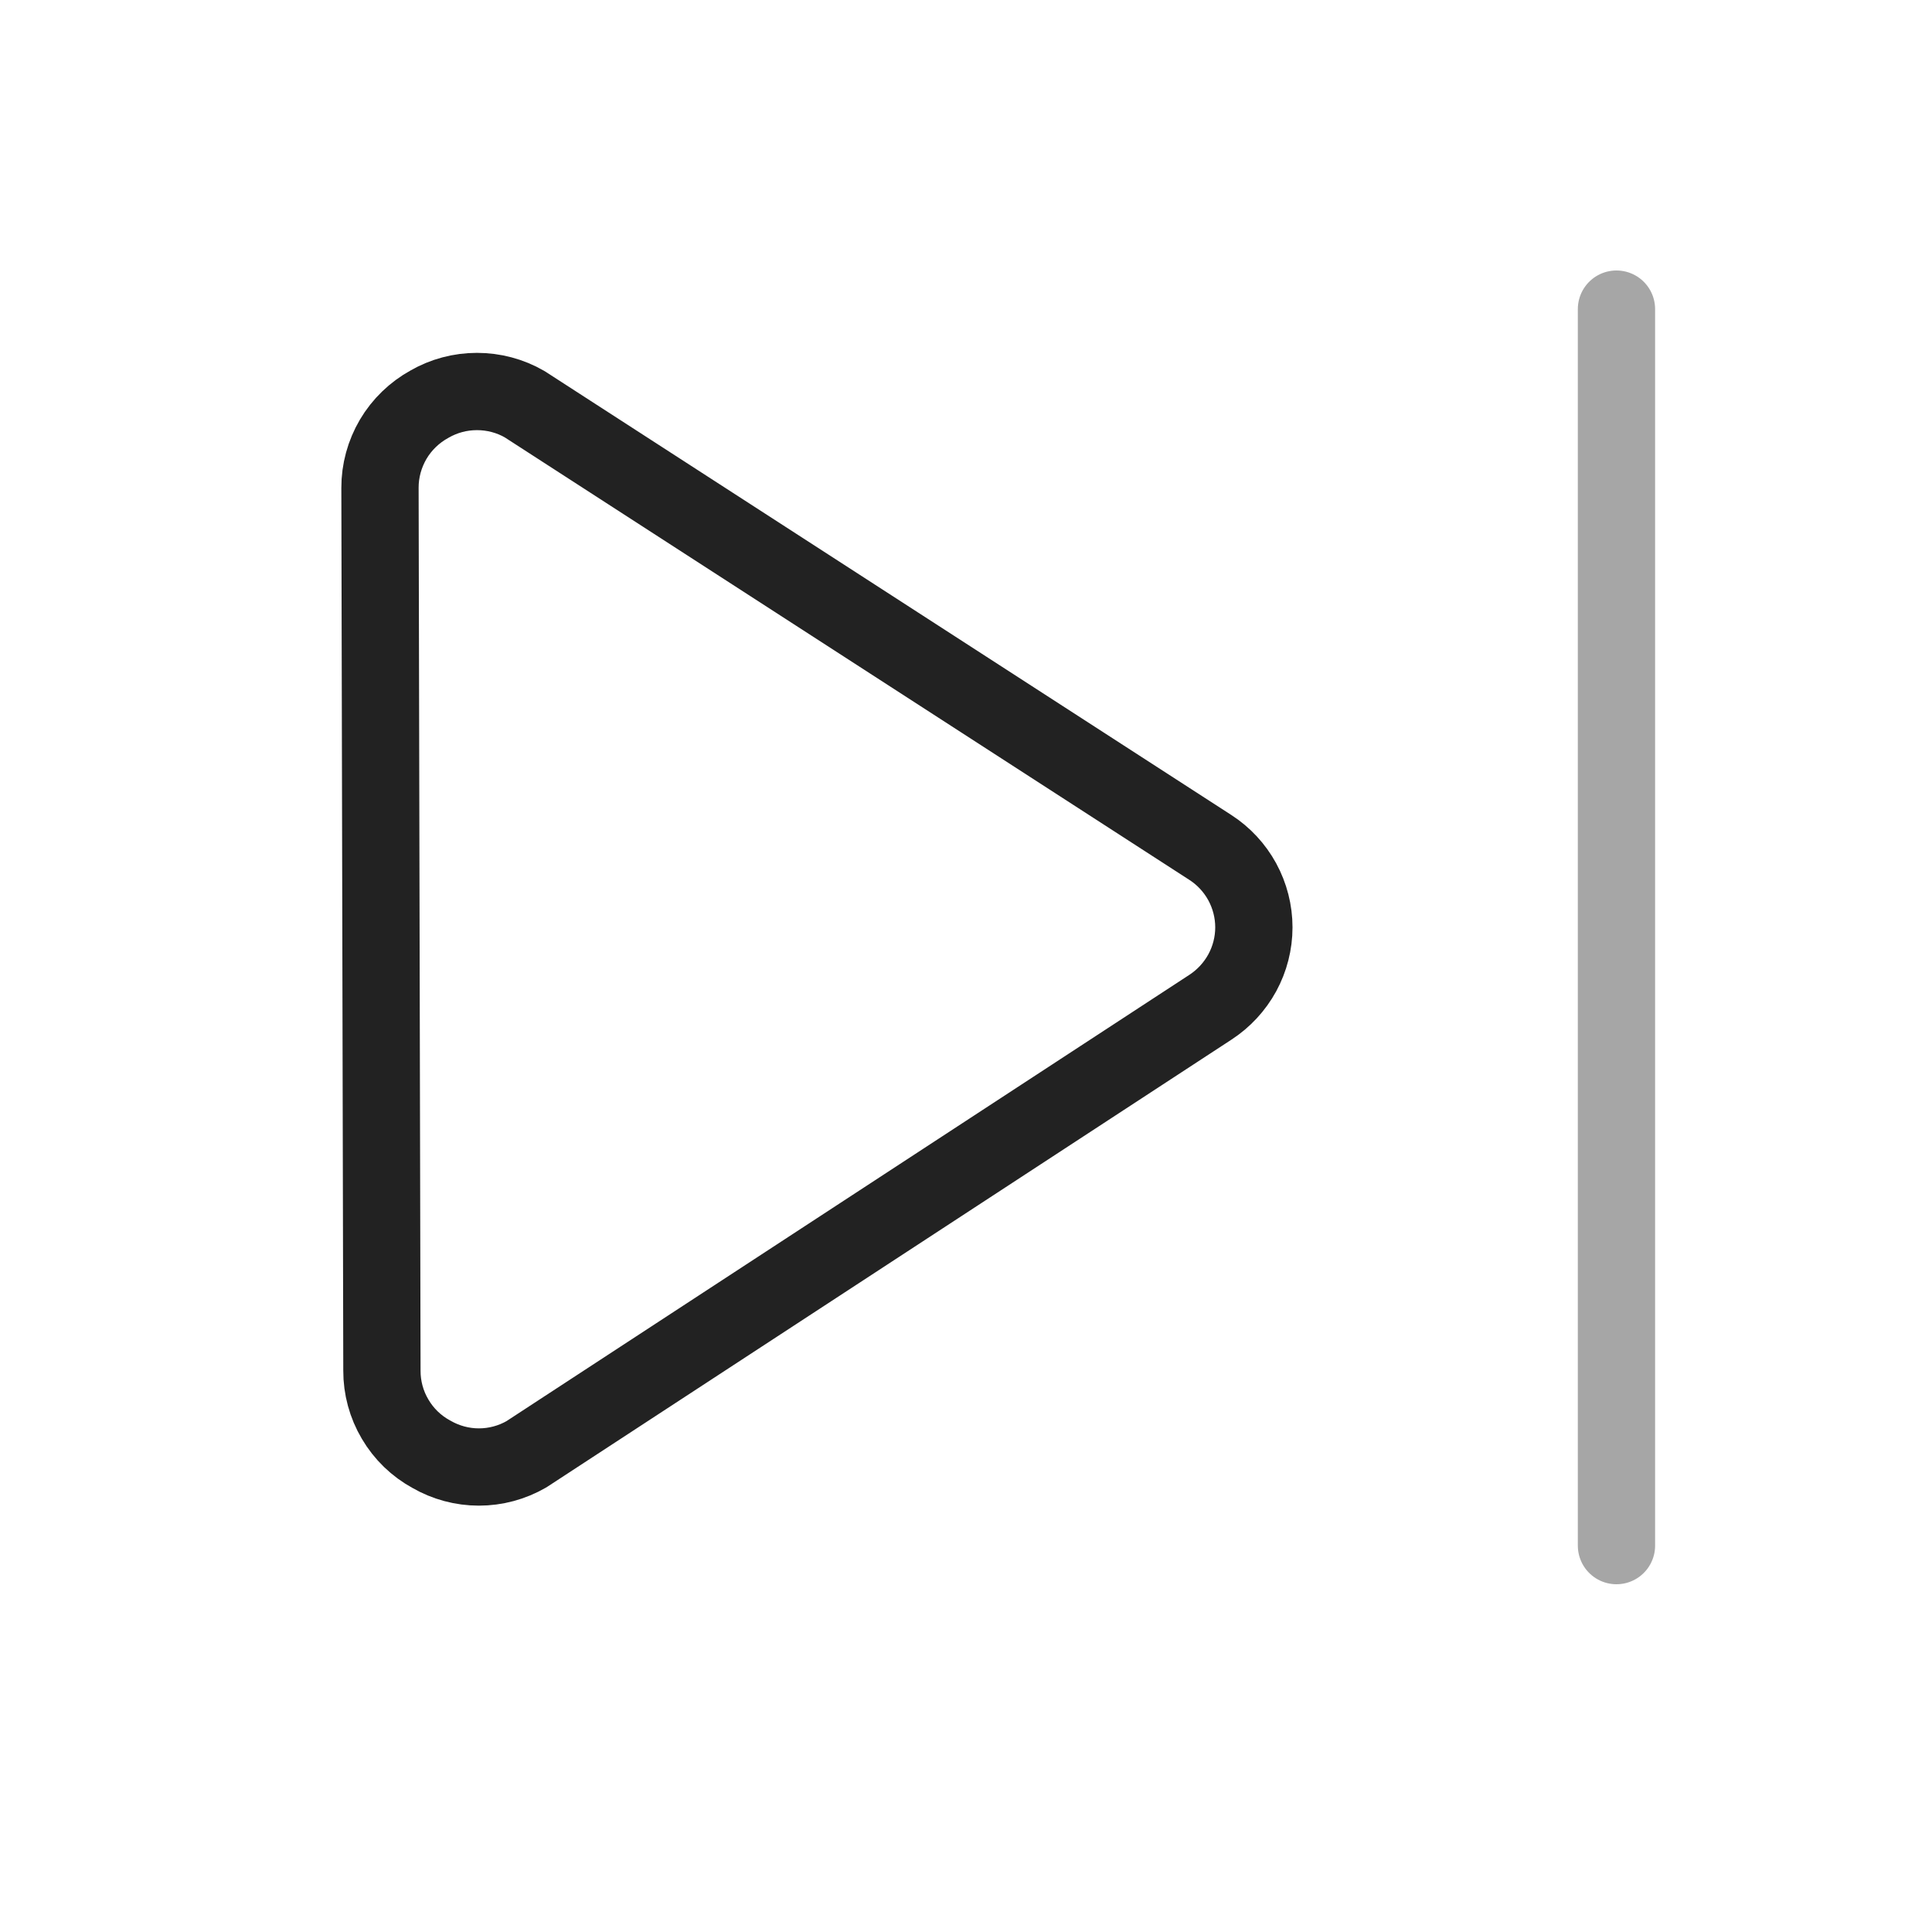 <?xml version="1.0" encoding="UTF-8" standalone="yes"?>
<svg width="25" height="25" viewBox="0 0 25 25" fill="none" xmlns="http://www.w3.org/2000/svg">
  <path opacity="0.4" d="M20.917 4V20" stroke="#222222" stroke-linecap="round" stroke-linejoin="round"/>
  <path d="M4.942 17.735C4.941 17.956 5 18.174 5.113 18.364C5.225 18.555 5.387 18.712 5.582 18.818C5.769 18.926 5.981 18.983 6.197 18.983C6.413 18.983 6.625 18.926 6.812 18.818L15.662 13.034C15.834 12.922 15.976 12.769 16.075 12.588C16.173 12.408 16.225 12.205 16.225 12C16.225 11.794 16.173 11.592 16.075 11.411C15.976 11.23 15.834 11.077 15.662 10.966L6.788 5.23C6.601 5.122 6.388 5.066 6.172 5.066C5.956 5.066 5.744 5.122 5.557 5.23C5.363 5.337 5.201 5.493 5.088 5.684C4.976 5.875 4.916 6.092 4.917 6.314L4.942 17.735Z" stroke="#222222" stroke-linecap="round" stroke-linejoin="round"/>
</svg>